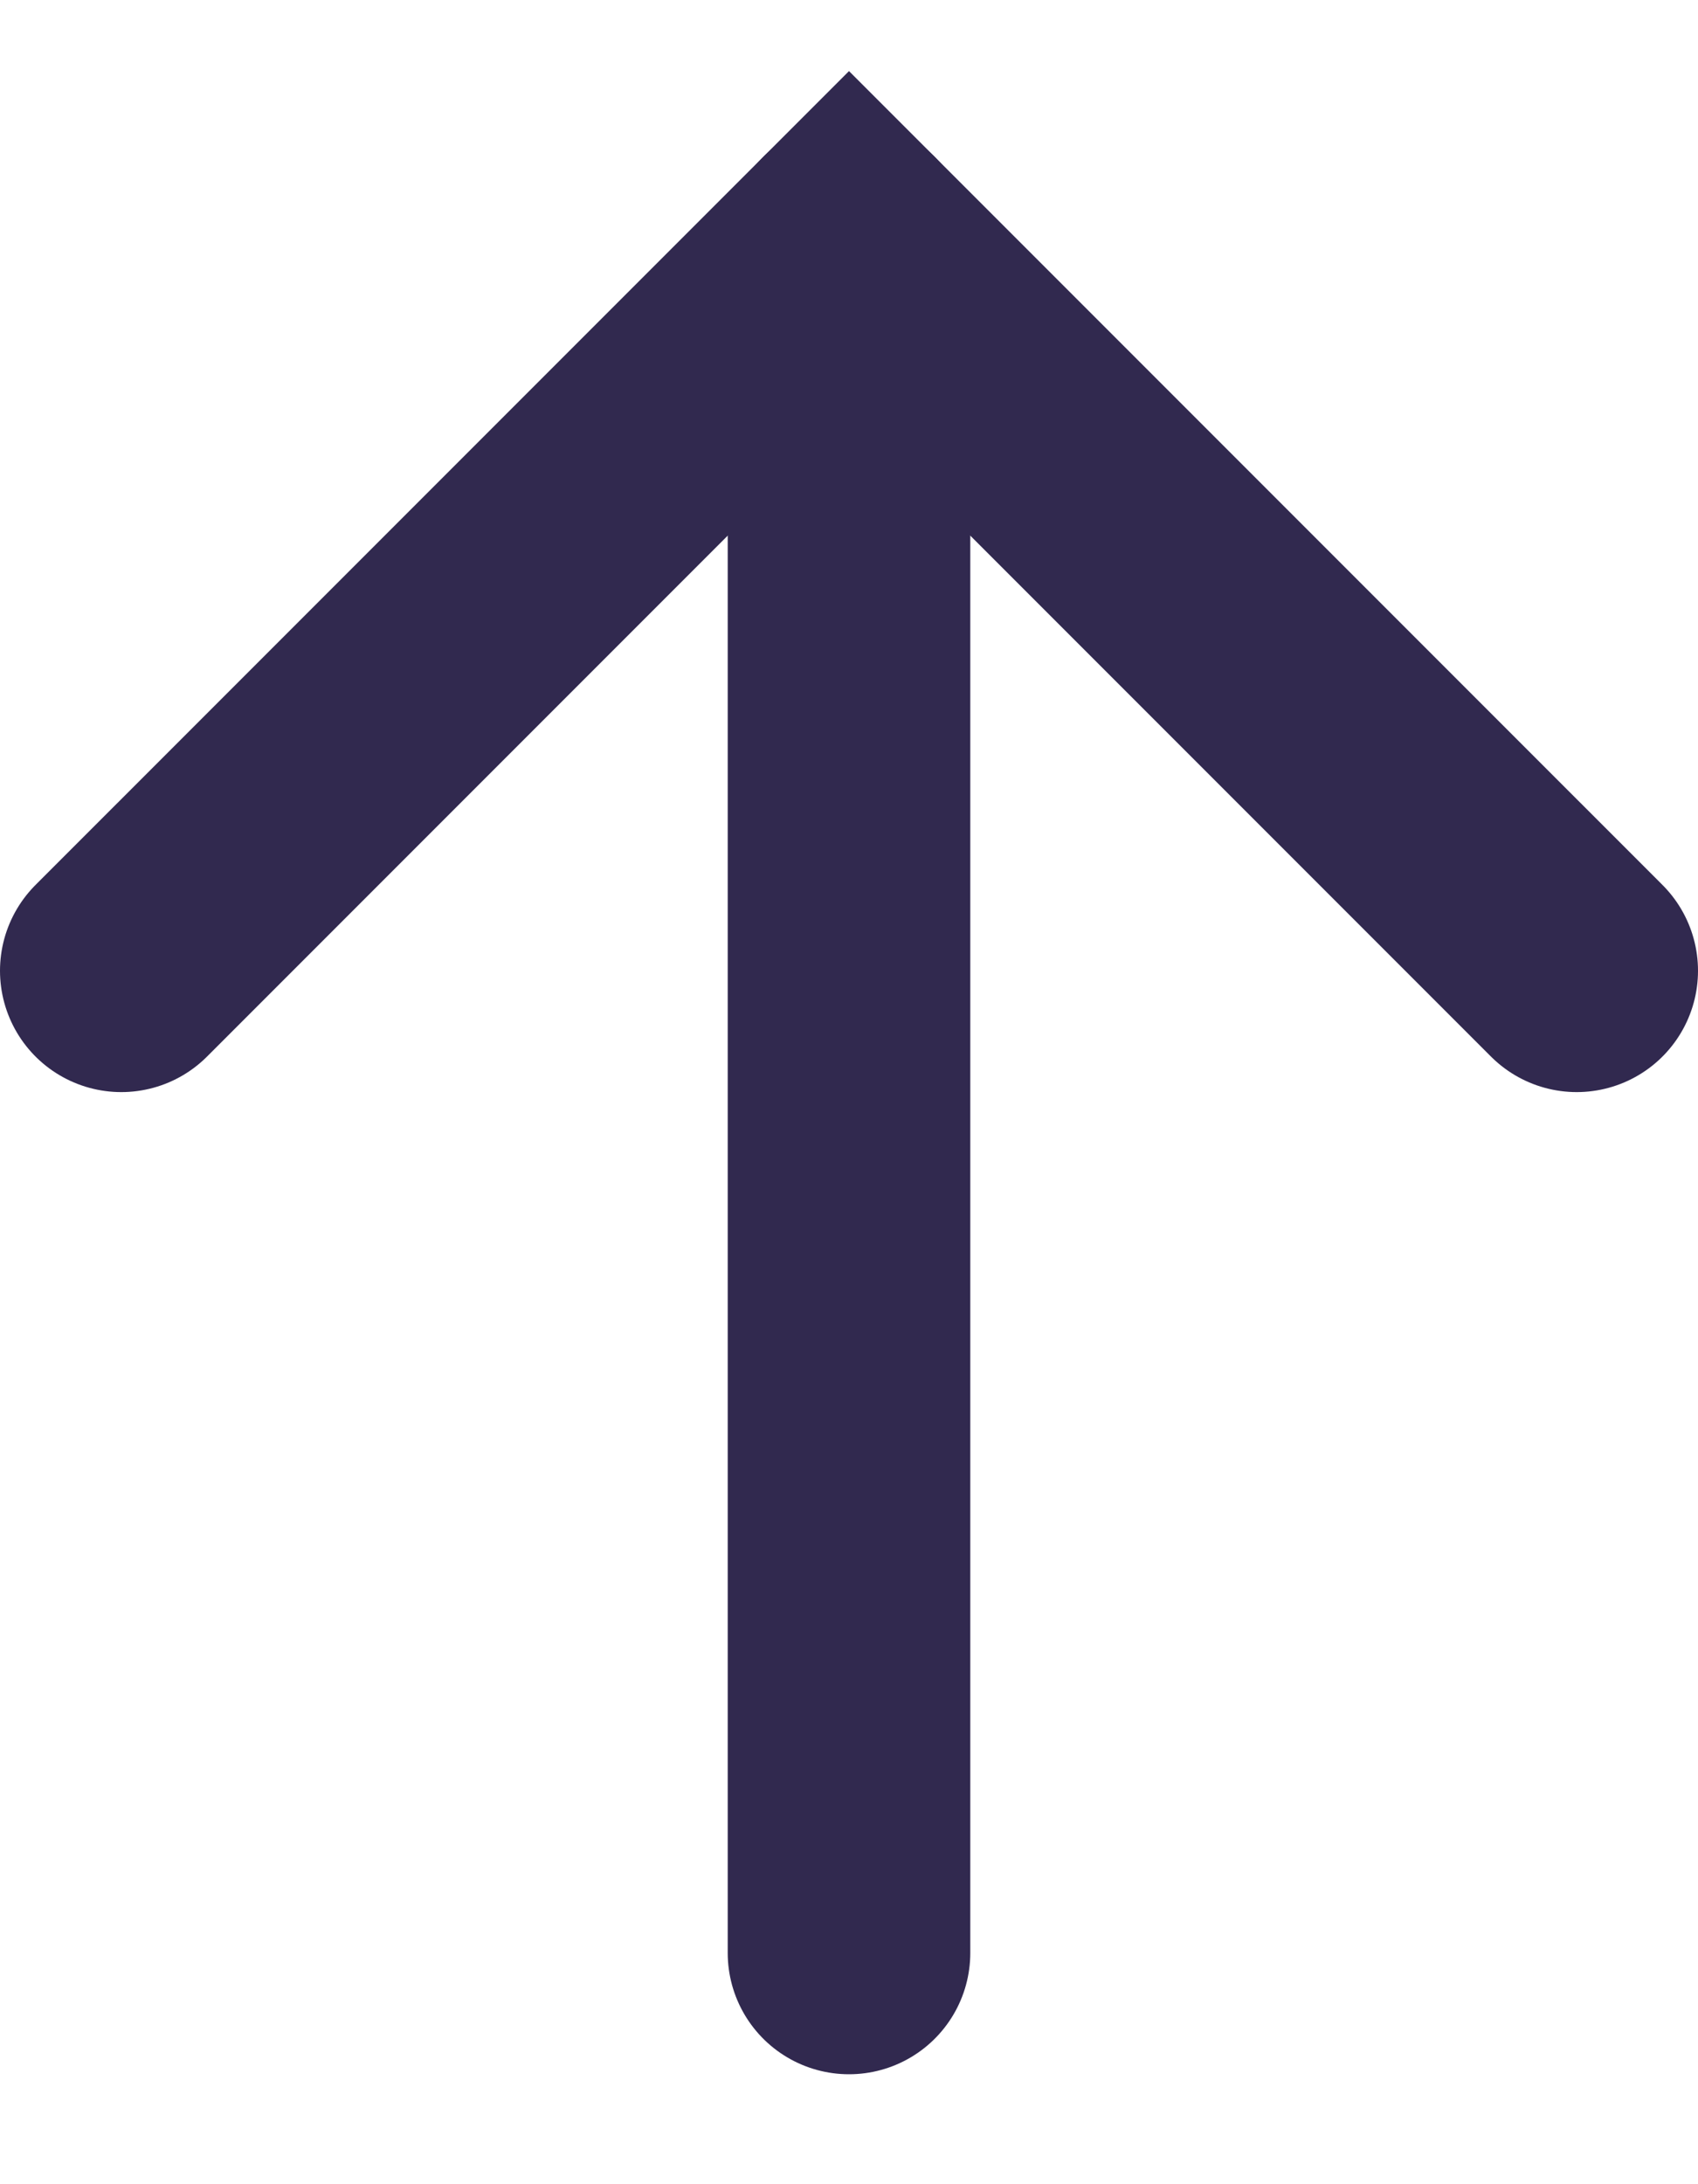 <?xml version="1.0" encoding="UTF-8" standalone="no"?>
<svg width="14px" height="18px" viewBox="0 0 14 18" version="1.1" xmlns="http://www.w3.org/2000/svg" xmlns:xlink="http://www.w3.org/1999/xlink">
    <!-- Generator: Sketch 40.1 (33804) - http://www.bohemiancoding.com/sketch -->
    <title>Group 2</title>
    <desc>Created with Sketch.</desc>
    <defs></defs>
    <g id="Final" stroke="none" stroke-width="1" fill="none" fill-rule="evenodd" stroke-linecap="round">
        <g id="Browse-Colleagues" transform="translate(-99, -433)" stroke-width="2" stroke="#31294F">
            <g id="Group-2" transform="translate(100, 435)">
                <polyline id="Path-4" points="0 6 6 0 12 6"></polyline>
                <path d="M6,14.094 L6,0" id="Path-5"></path>
            </g>
        </g>
    </g>
</svg>
